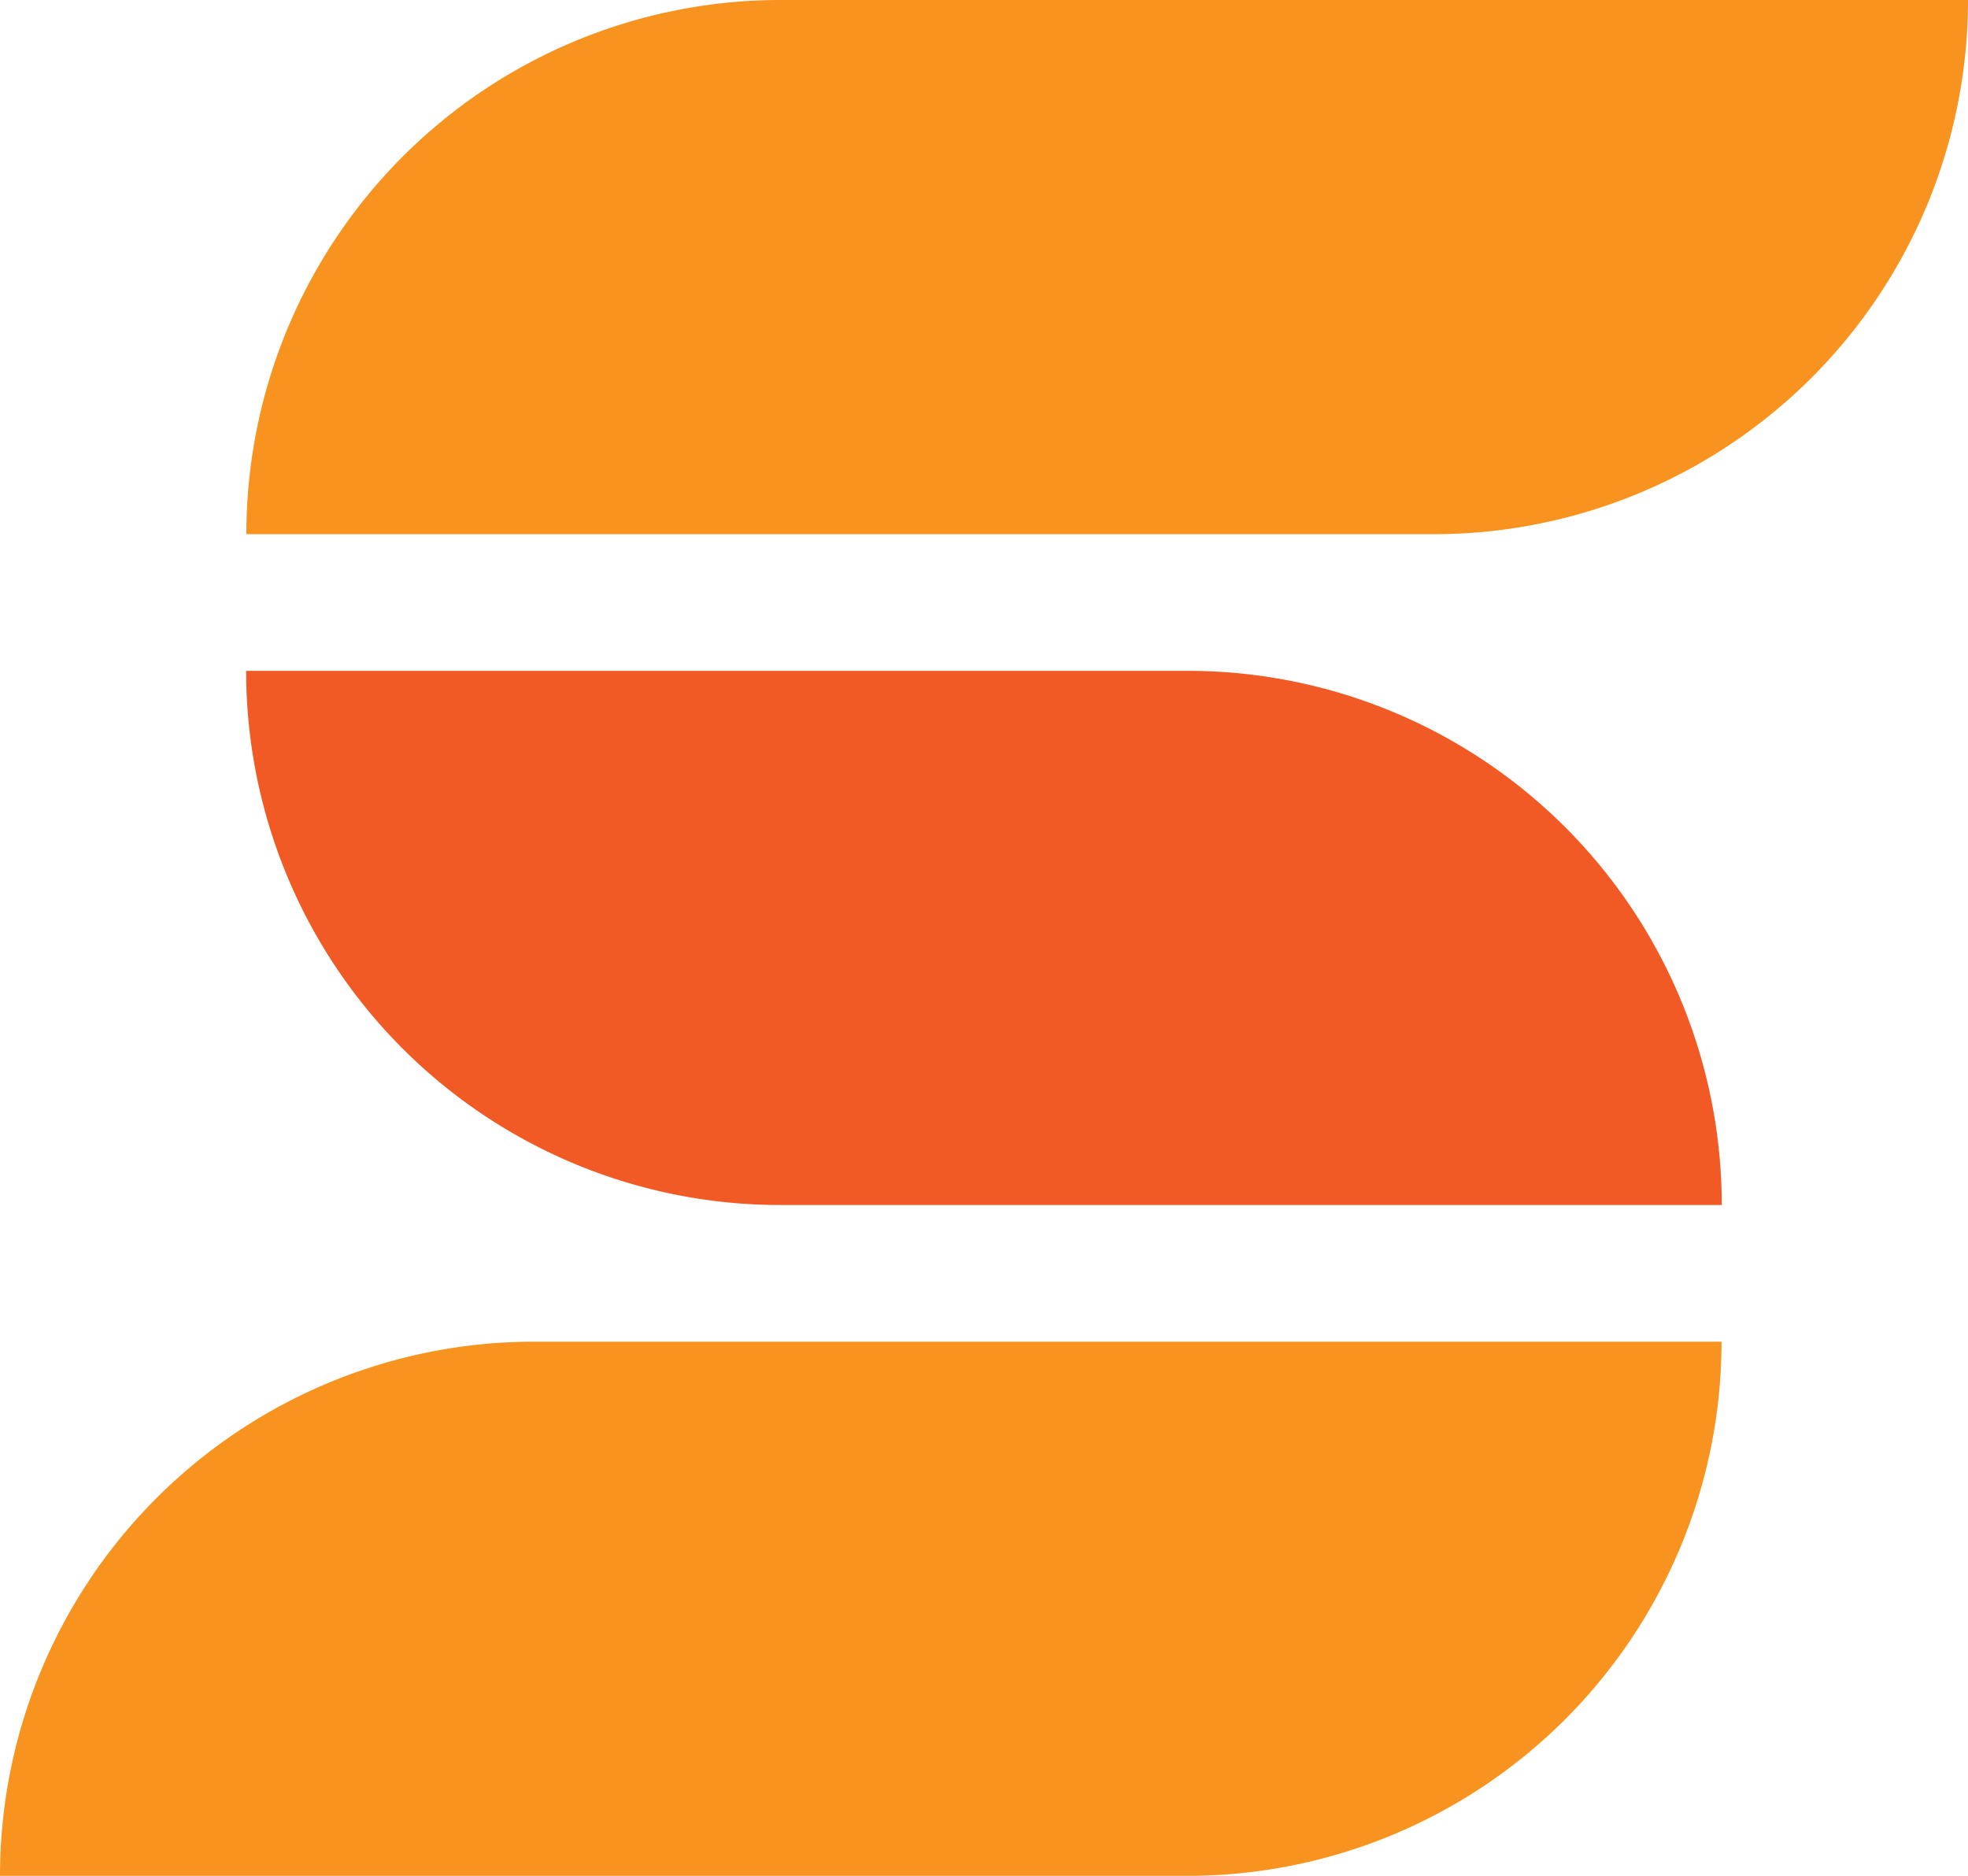 <svg xmlns="http://www.w3.org/2000/svg" viewBox="0 0 176.85 168.54"><defs><style>.cls-1{fill:#f15a24;}.cls-2{fill:#f7931e;}</style></defs><title>icon-color</title><g id="Layer_2" data-name="Layer 2"><g id="Layer_1-2" data-name="Layer 1"><path class="cls-1" d="M22.14,60.28h84.58a48,48,0,0,1,48,48v0a0,0,0,0,1,0,0H70.12a48,48,0,0,1-48-48v0a0,0,0,0,1,0,0Z"/><path class="cls-2" d="M70.12,0H176.85a0,0,0,0,1,0,0V0a48,48,0,0,1-48,48H22.14a0,0,0,0,1,0,0v0a48,48,0,0,1,48-48Z"/><path class="cls-2" d="M48,120.56H154.7a0,0,0,0,1,0,0v0a48,48,0,0,1-48,48H0a0,0,0,0,1,0,0v0a48,48,0,0,1,48-48Z"/></g></g></svg>